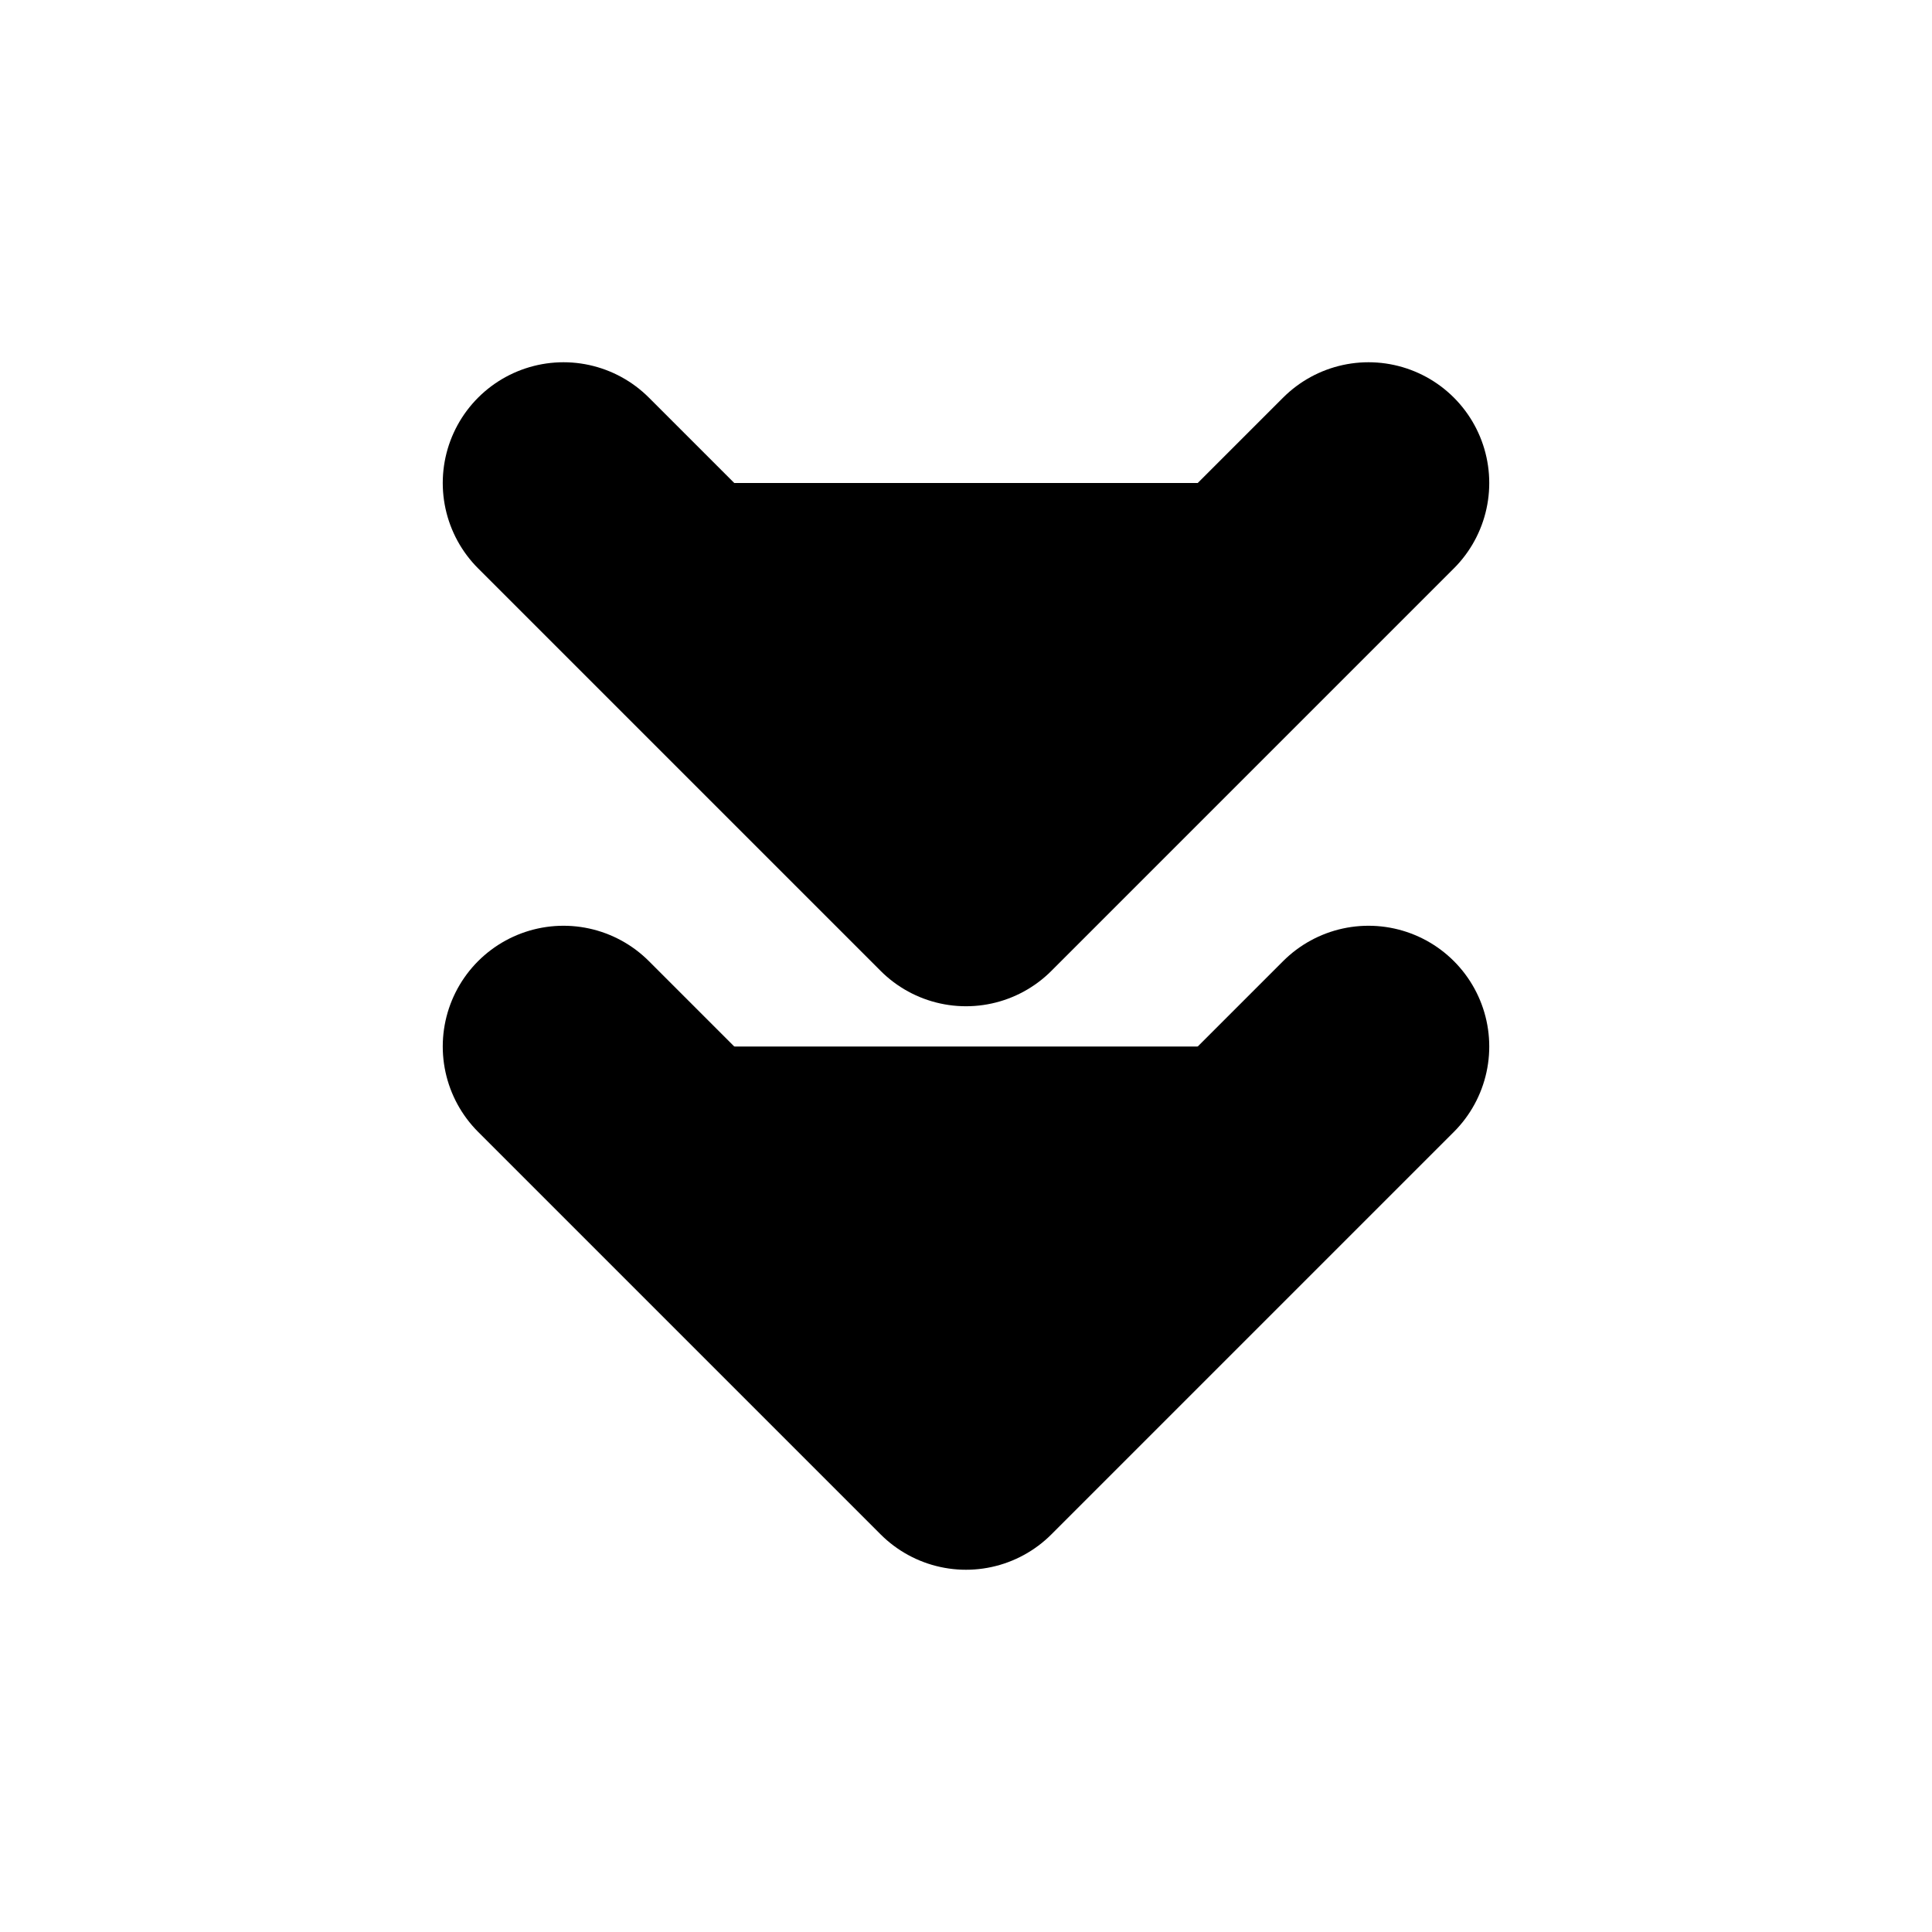 <svg xmlns="http://www.w3.org/2000/svg" width="1em" height="1em">
    <g id="tuiIconChevronsDown" xmlns="http://www.w3.org/2000/svg">
        <svg x="50%" y="50%" width="1em" height="1em" overflow="visible" viewBox="0 0 16 16">
            <svg x="-8" y="-8">
                <svg
                    xmlns="http://www.w3.org/2000/svg"
                    width="16"
                    height="16"
                    viewBox="0 0 24 24"
                    stroke="currentColor"
                    stroke-width="3"
                    stroke-linecap="round"
                    stroke-linejoin="round"
                >
                    <polyline points="7 13 12 18 17 13" />
                    <polyline points="7 6 12 11 17 6" />
                </svg>
            </svg>
        </svg>
    </g>
</svg>
